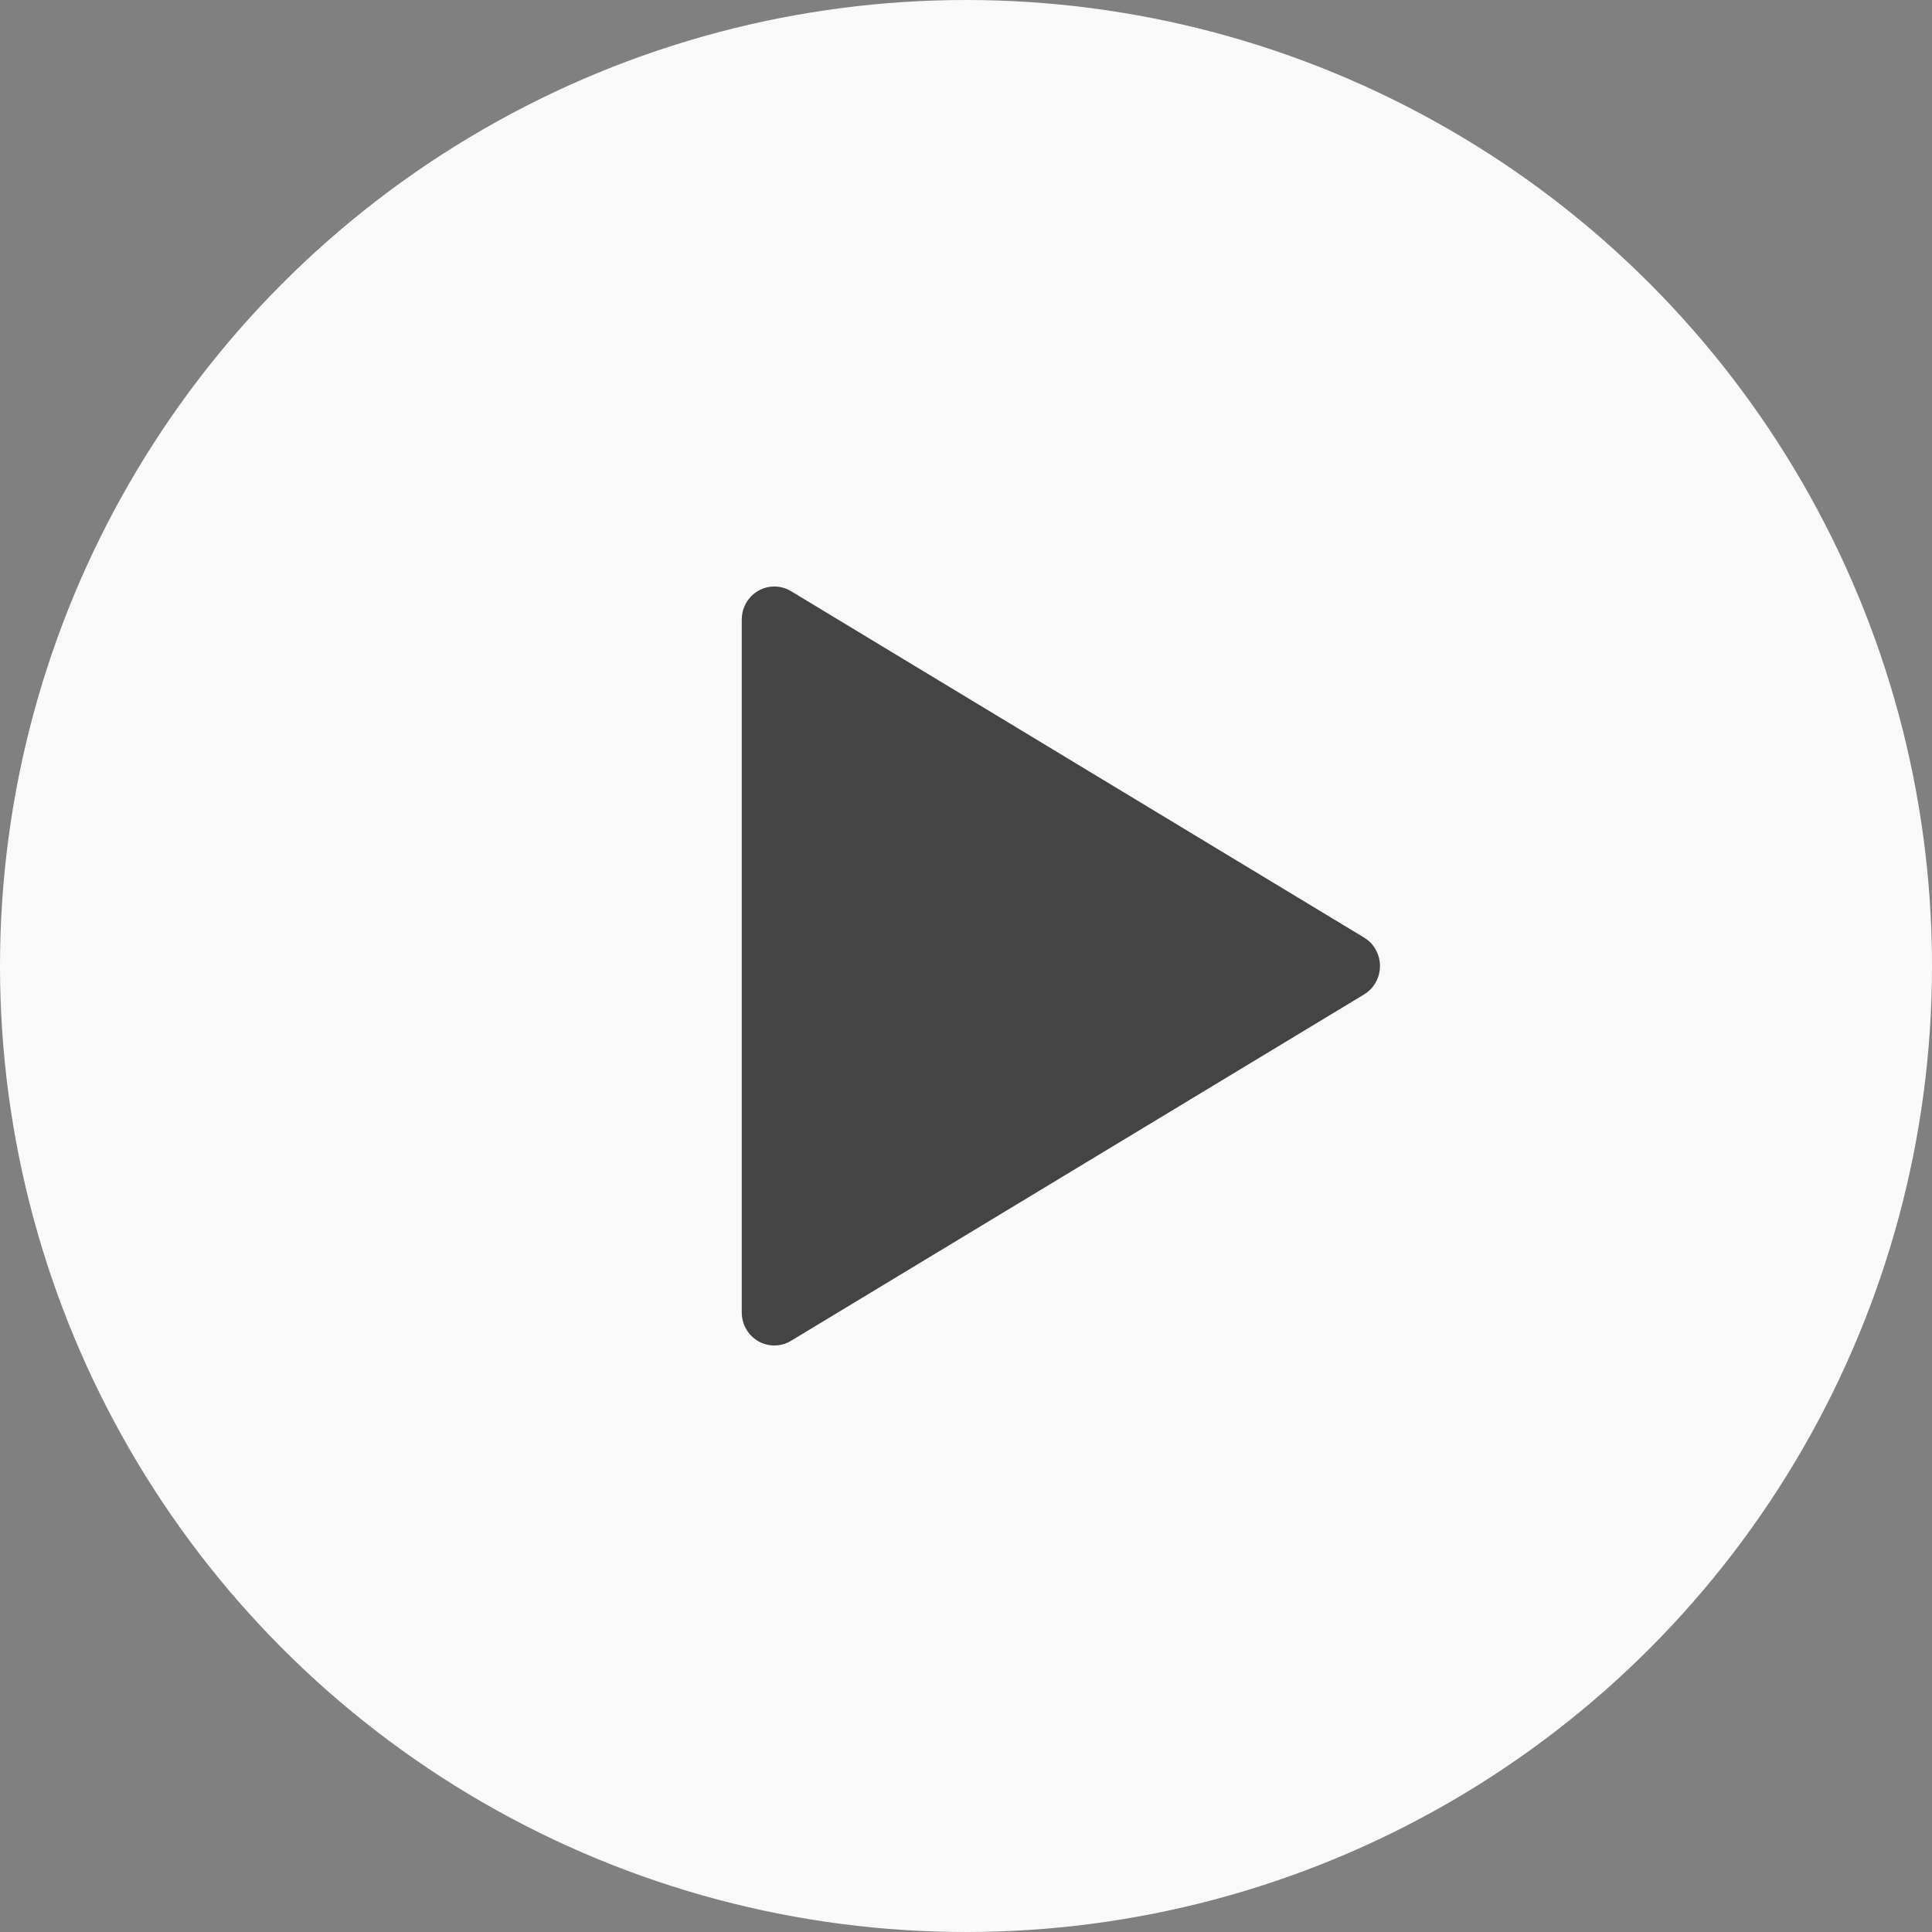 <svg xmlns='http://www.w3.org/2000/svg' viewBox='0 0 72 72' class='_11u3rwe js-evernote-checked' data-evernote-id='14'><rect x="0" y="0" width="72" height="72" fill="#808080" stroke="none"/><g fill='none' fill-rule='evenodd'><circle cx='36' cy='36' r='36' fill='#FFF' fill-opacity='.95'></circle><path fill='#444' fill-rule='nonzero' d='M50.835,37.06 L29.477,49.969 C28.901,50.318 28.156,50.125 27.813,49.54 C27.702,49.349 27.643,49.131 27.643,48.909 L27.643,23.091 C27.643,22.409 28.186,21.857 28.856,21.857 C29.075,21.857 29.289,21.917 29.477,22.03 L50.835,34.94 C51.411,35.288 51.6,36.045 51.258,36.63 C51.154,36.807 51.009,36.955 50.835,37.06 Z'></path></g></svg>